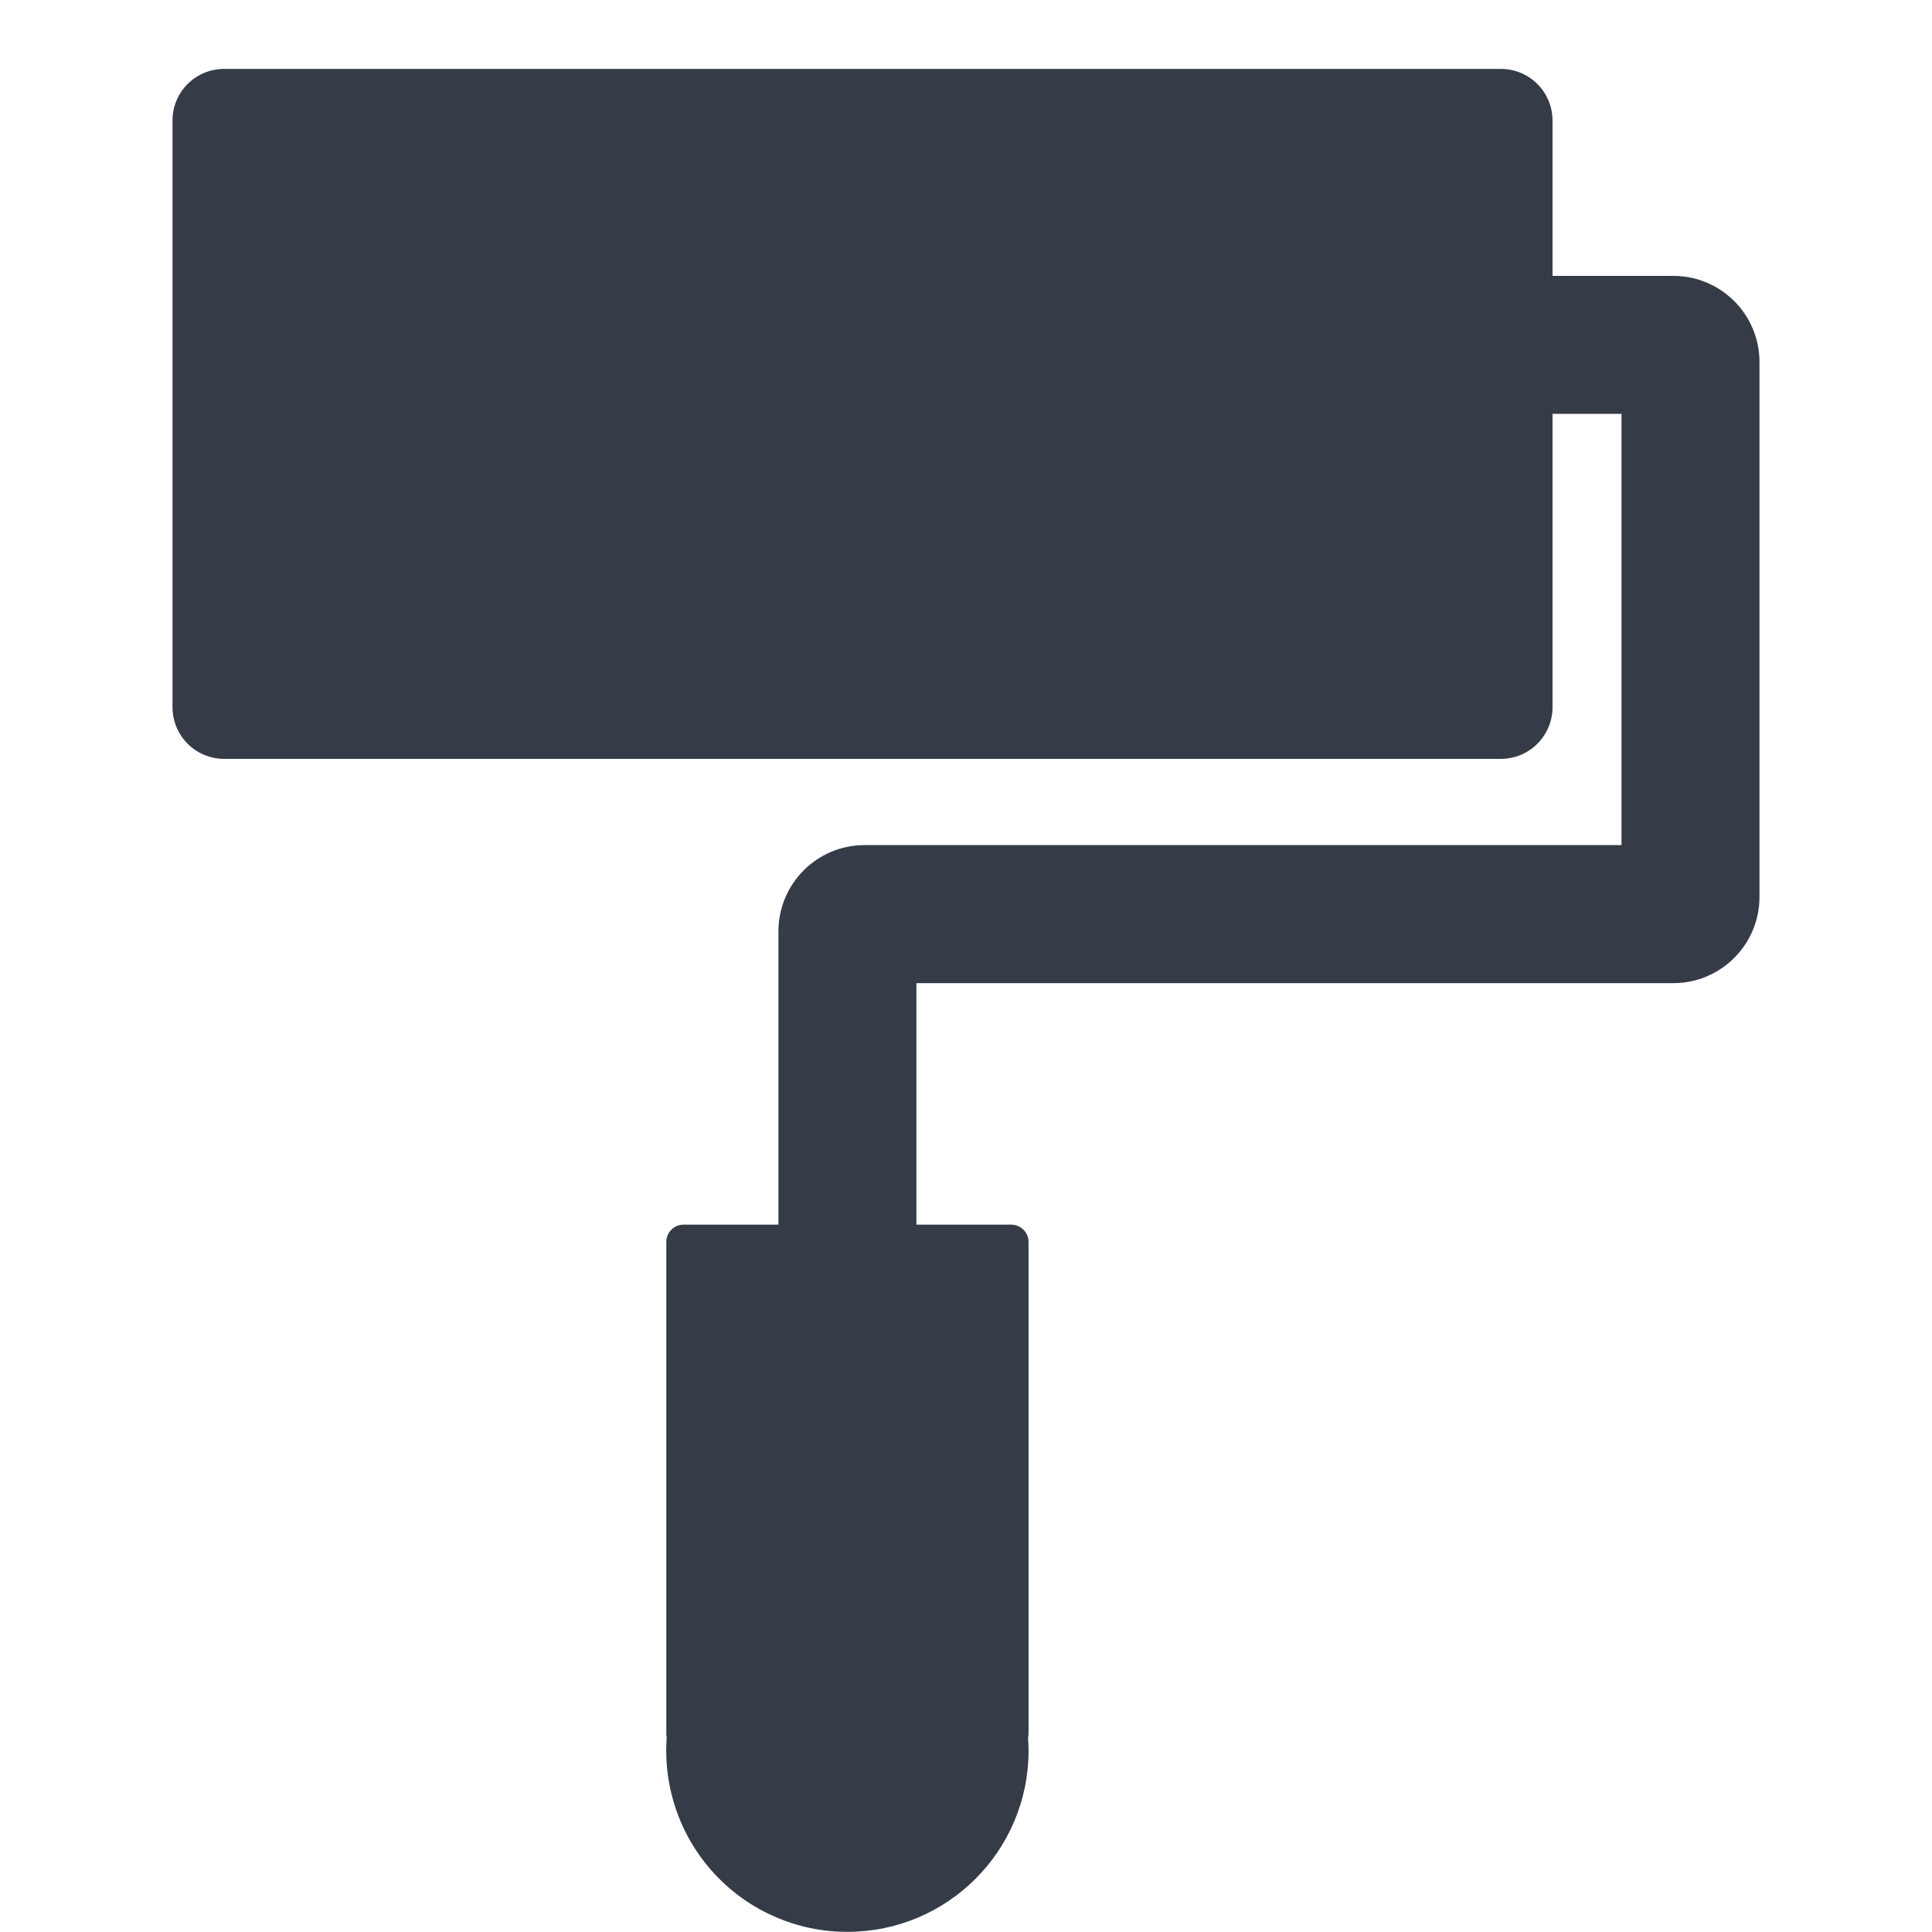 <svg width="24" height="24" viewBox="0 0 24 24" fill="none" xmlns="http://www.w3.org/2000/svg">
<path d="M20.786 3.427H19.286V1.498C19.286 1.142 18.999 0.856 18.643 0.856H2.786C2.429 0.856 2.143 1.142 2.143 1.498V8.784C2.143 9.14 2.429 9.427 2.786 9.427H18.643C18.999 9.427 19.286 9.14 19.286 8.784V5.141H20.143V10.498H10.741C10.149 10.498 9.67 10.978 9.67 11.57V15.213H8.491C8.373 15.213 8.277 15.309 8.277 15.427V21.534C8.277 21.55 8.279 21.569 8.282 21.585C8.26 21.893 8.301 22.203 8.404 22.495C8.506 22.787 8.668 23.054 8.879 23.281C9.089 23.507 9.344 23.688 9.628 23.811C9.911 23.935 10.217 23.999 10.527 23.998C11.77 23.998 12.777 22.991 12.777 21.748C12.777 21.692 12.774 21.639 12.771 21.585C12.774 21.569 12.777 21.553 12.777 21.534V15.427C12.777 15.309 12.68 15.213 12.562 15.213H11.384V12.213H20.786C21.378 12.213 21.857 11.733 21.857 11.141V4.498C21.857 3.906 21.378 3.427 20.786 3.427ZM17.571 7.713H3.857V2.57H17.571V7.713ZM11.062 21.748C11.062 22.043 10.821 22.284 10.527 22.284C10.232 22.284 9.991 22.043 9.991 21.748V16.927H11.062V21.748Z" fill="#353C47"/>
<rect width="15.333" height="6.667" transform="translate(3.333 2)" fill="#353C47"/>
<rect width="2.667" height="6" transform="translate(9.333 16.667)" fill="#353C47"/>
</svg>

